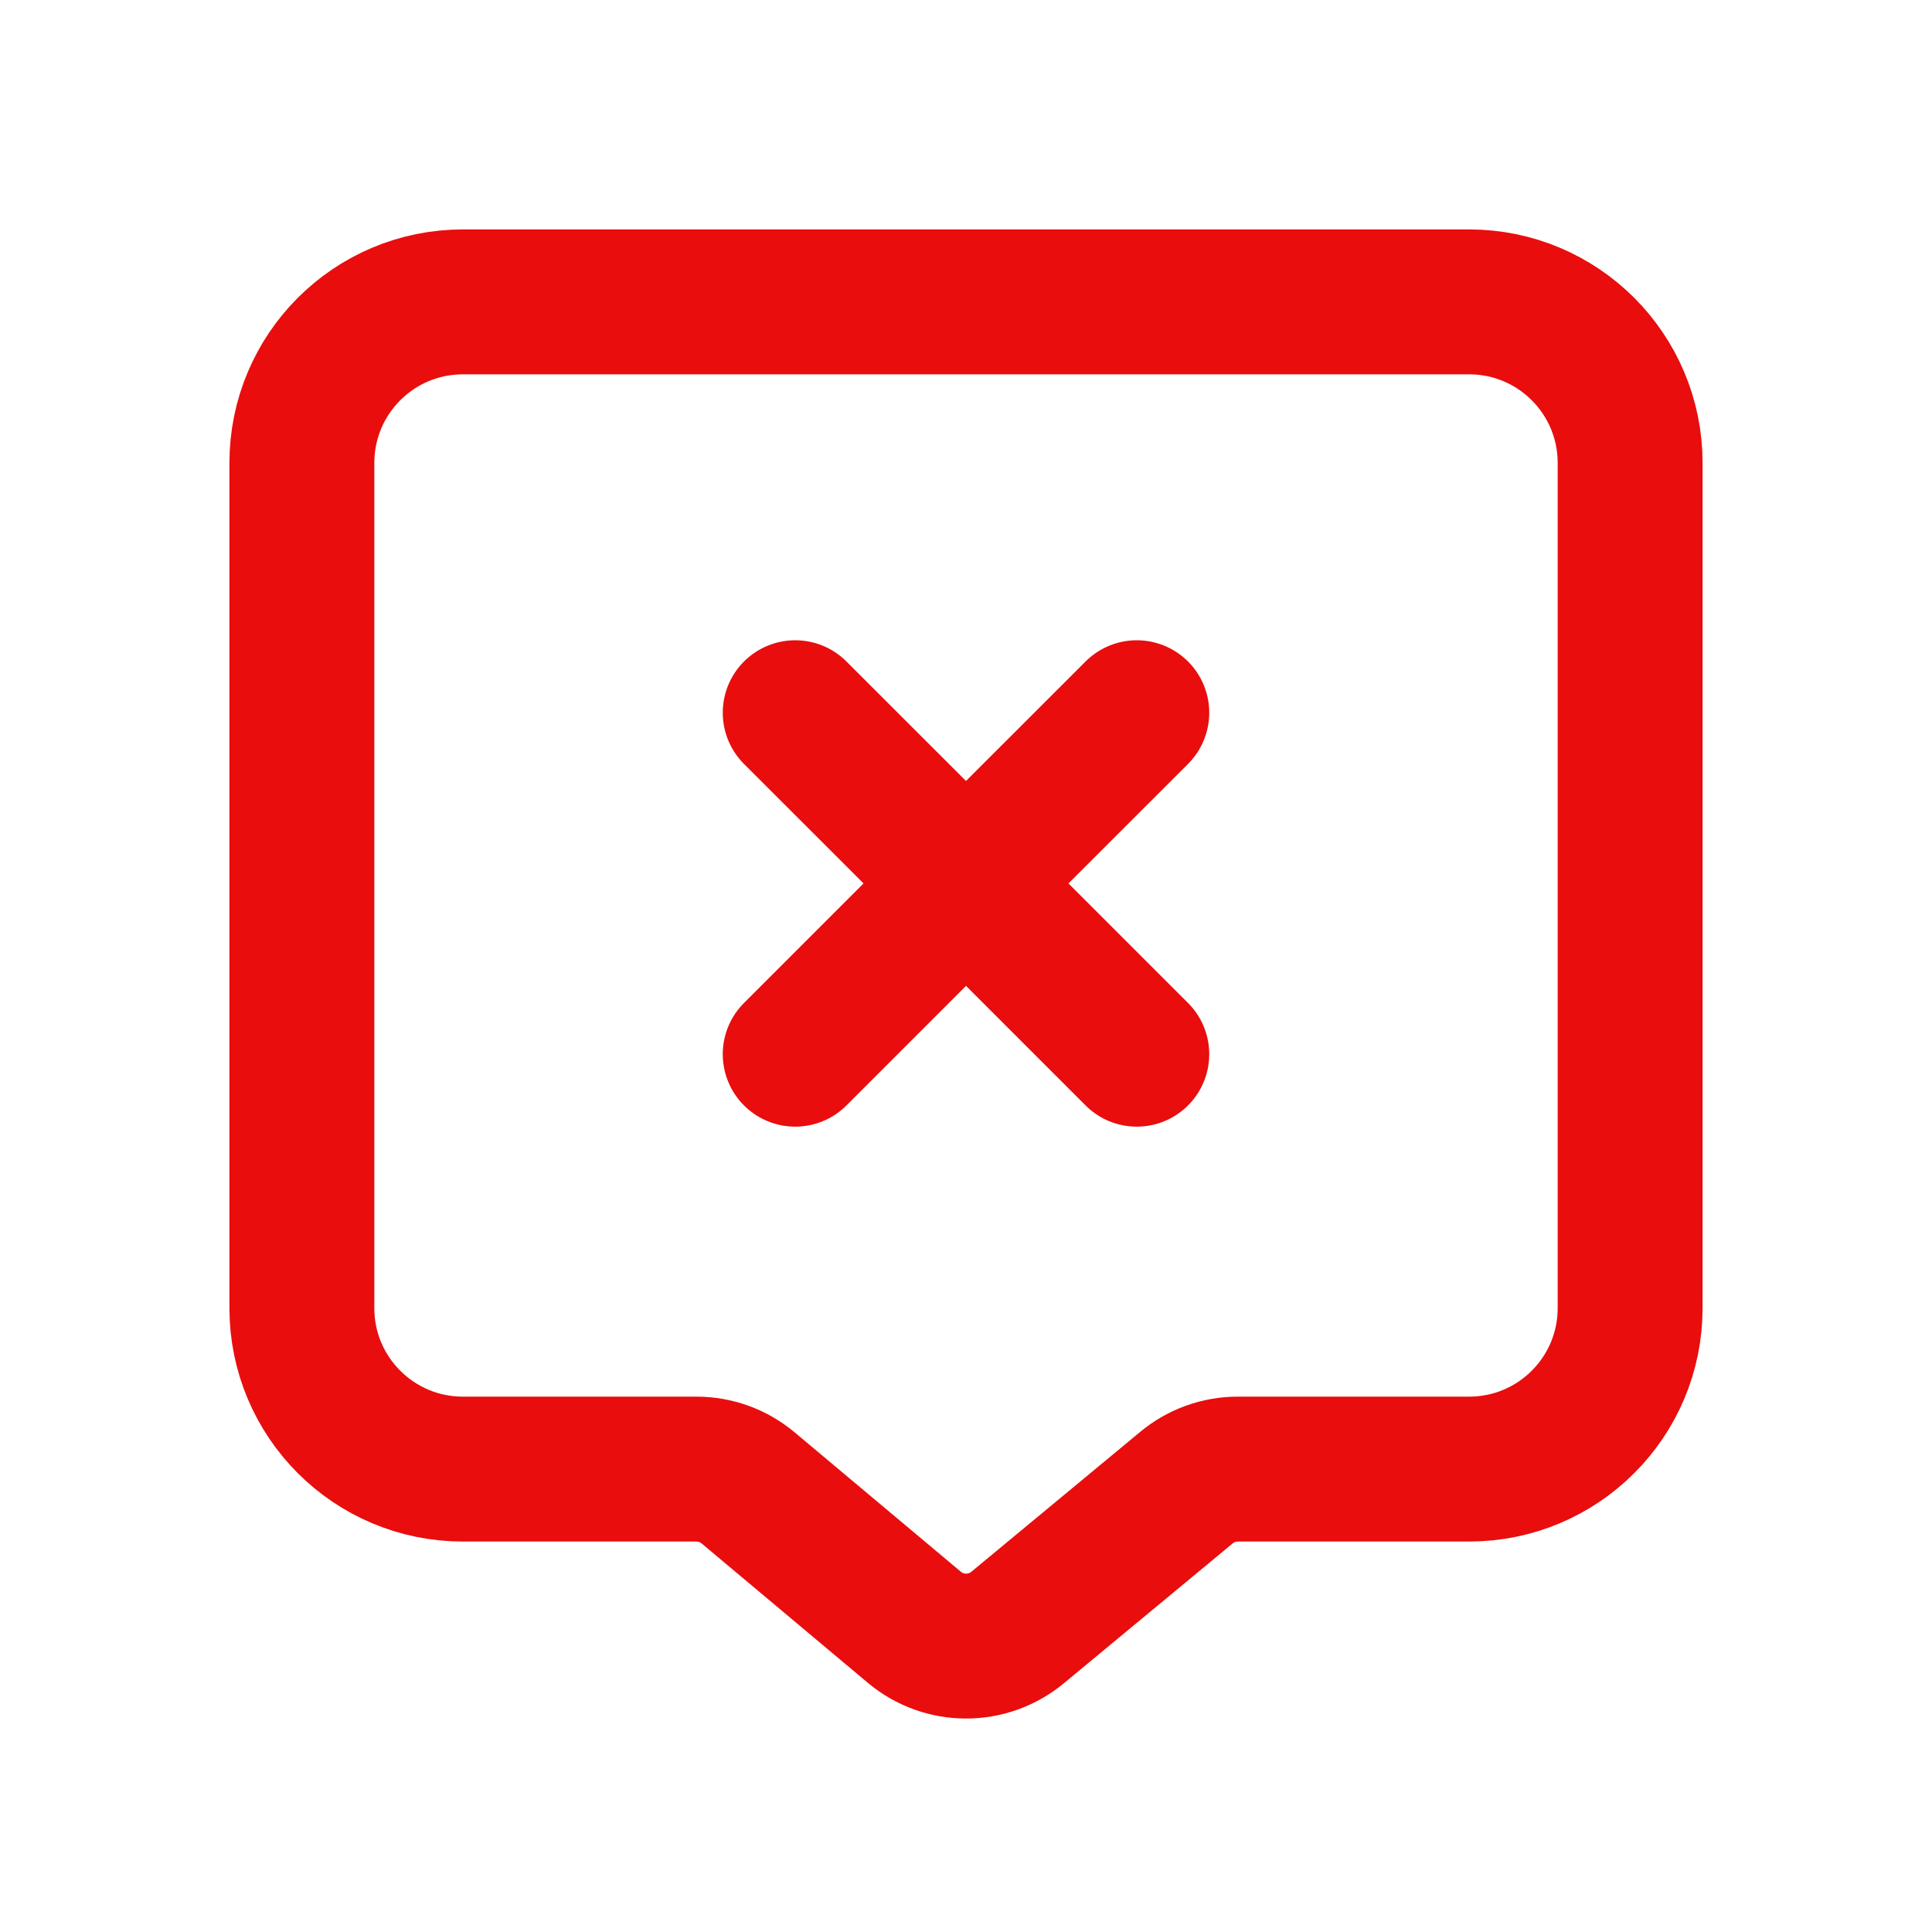 <svg width="20" height="20" viewBox="0 0 20 20" fill="none" xmlns="http://www.w3.org/2000/svg">
<path d="M11.768 7.378L10 9.145M10 9.145L8.232 10.913M10 9.145L8.232 7.378M10 9.145L11.768 10.913M7.745 15.403L9.466 16.846C9.774 17.104 10.223 17.105 10.533 16.849L12.282 15.4C12.431 15.276 12.619 15.208 12.813 15.208H15.208C16.129 15.208 16.875 14.462 16.875 13.542V4.792C16.875 3.871 16.129 3.125 15.208 3.125H4.792C3.871 3.125 3.125 3.871 3.125 4.792V13.542C3.125 14.462 3.871 15.208 4.792 15.208H7.21C7.406 15.208 7.595 15.277 7.745 15.403Z" stroke="#E90D0D" stroke-width="1.5" stroke-linecap="round" stroke-linejoin="round"/>
</svg>
